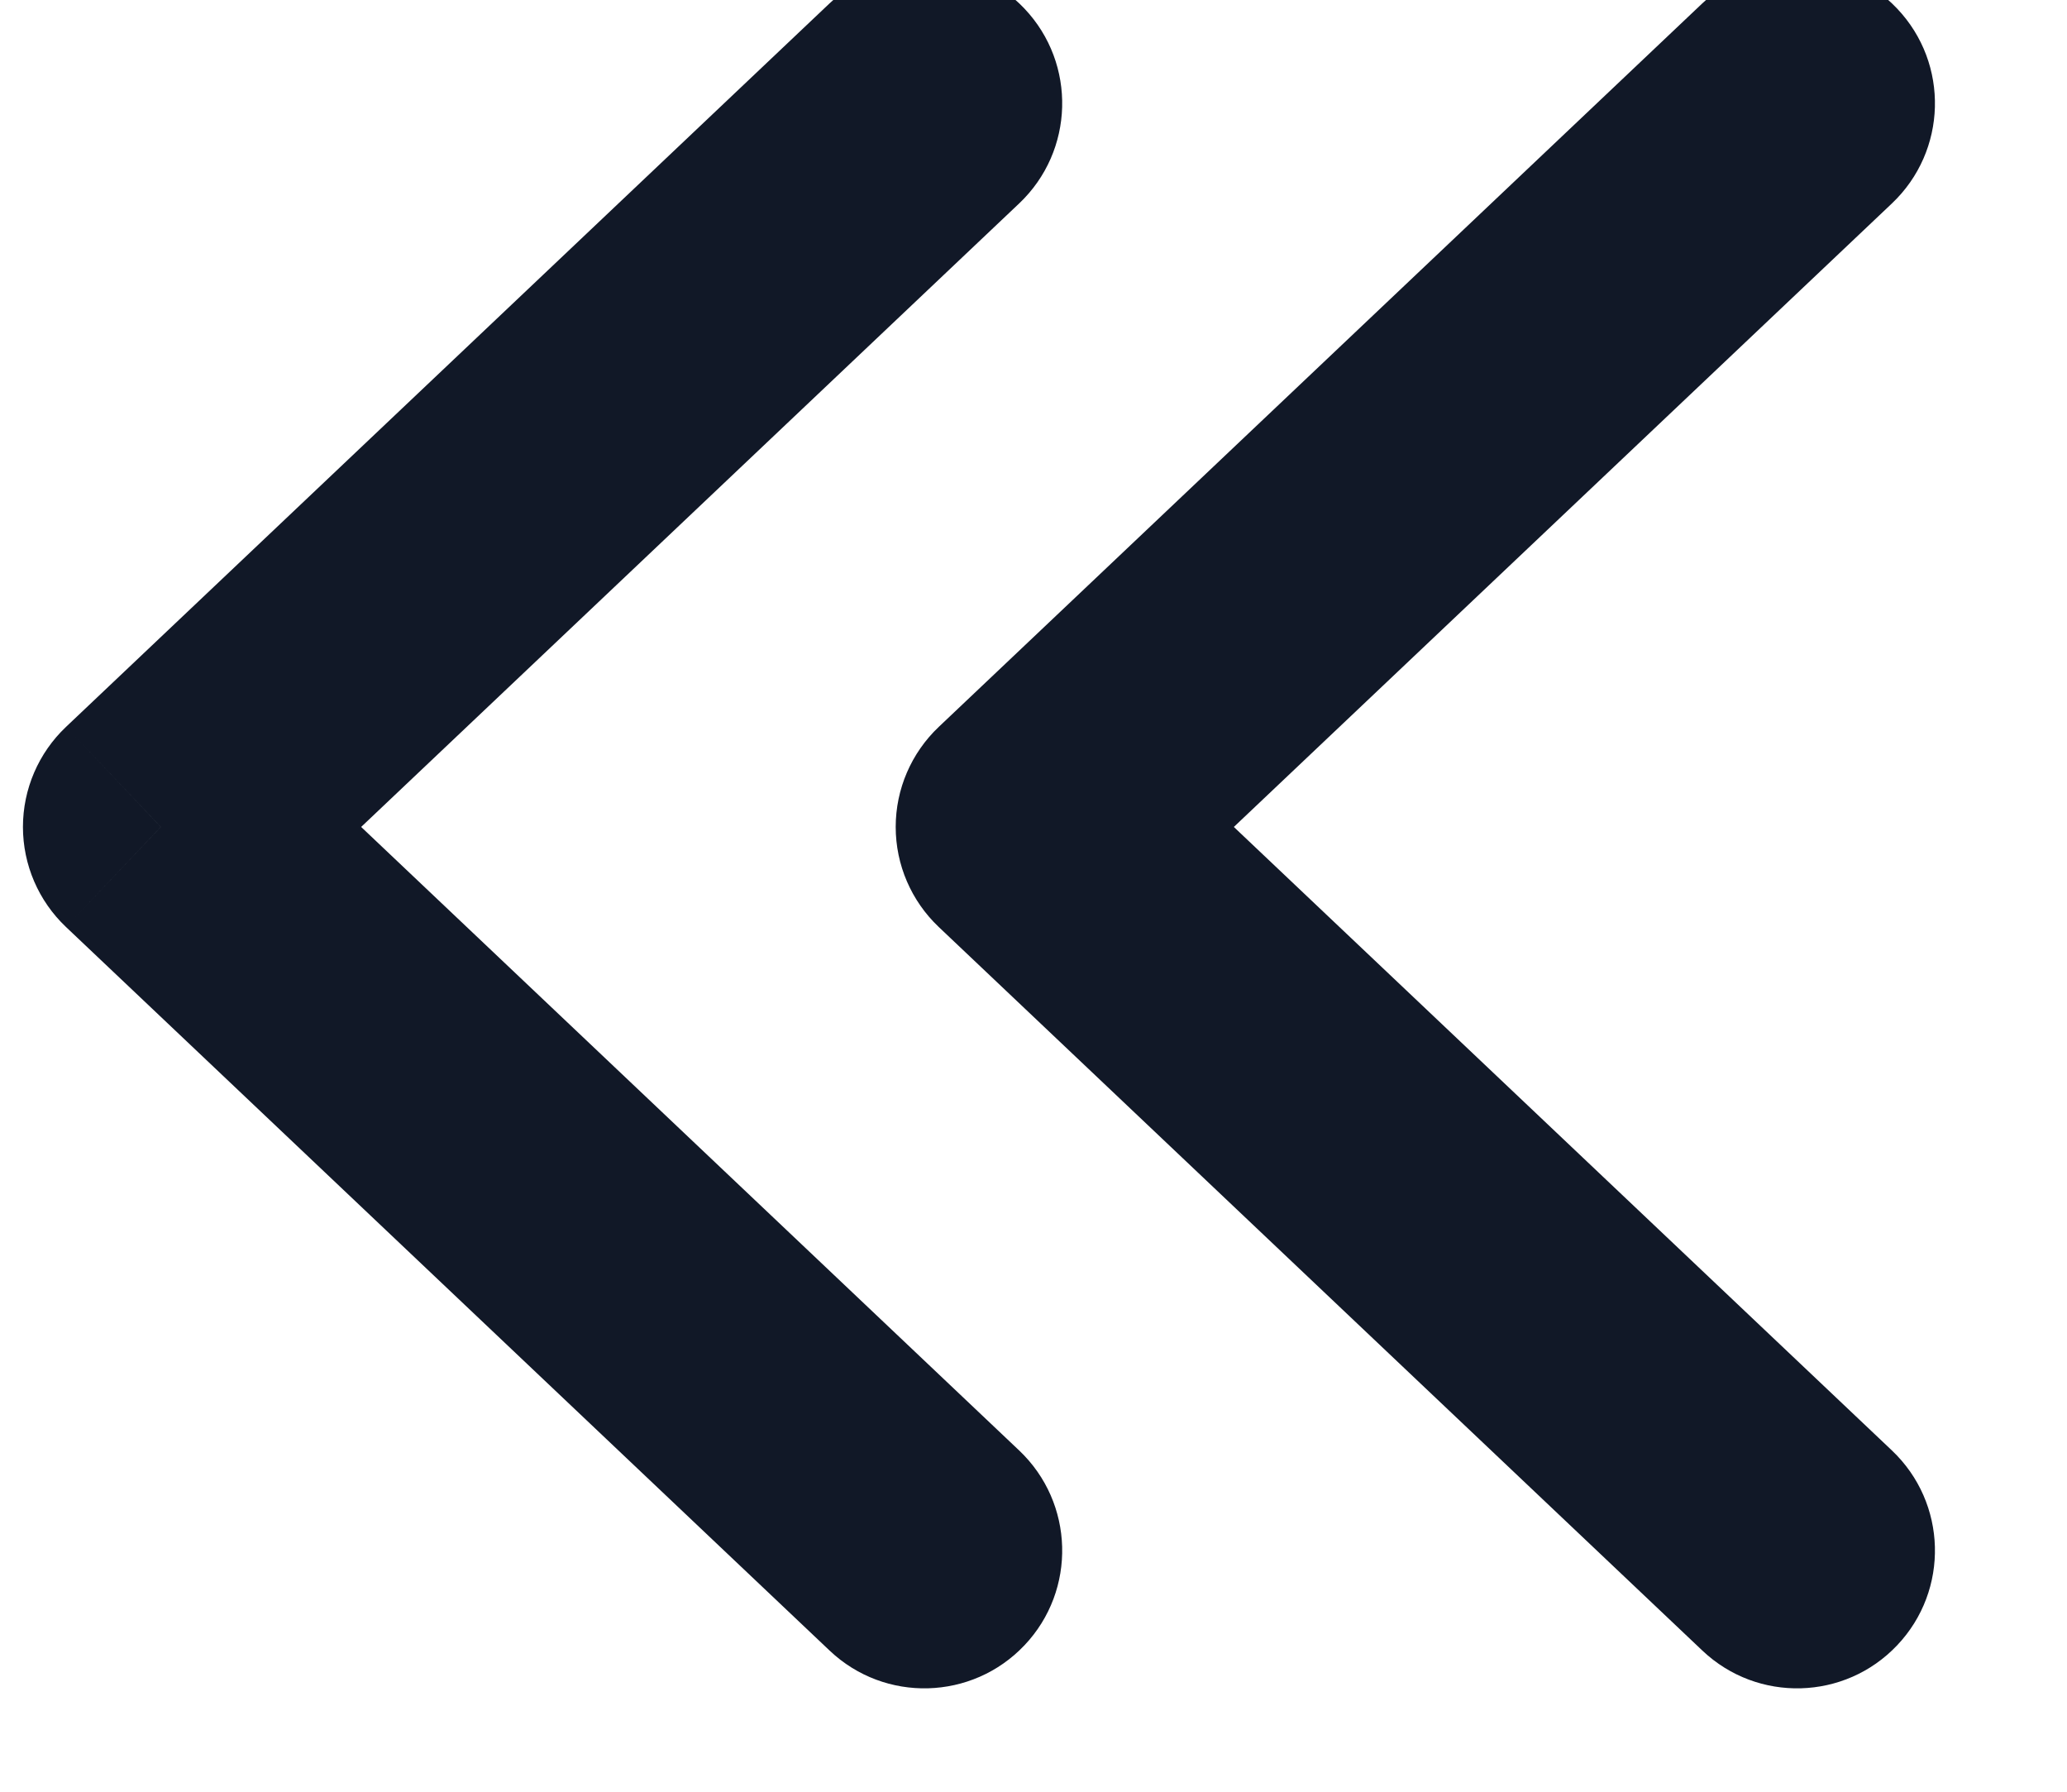 <svg width="30" height="26" viewBox="0 0 30 26" fill="none" xmlns="http://www.w3.org/2000/svg" xmlns:xlink="http://www.w3.org/1999/xlink">
<path d="M12.041,23.952C12.843,24.712 14.109,24.677 14.869,23.875C15.628,23.074 15.594,21.808 14.792,21.048L12.041,23.952ZM2.333,12L0.958,10.548C0.559,10.926 0.333,11.451 0.333,12C0.333,12.549 0.559,13.074 0.958,13.452L2.333,12ZM14.792,2.952C15.594,2.192 15.628,0.926 14.869,0.125C14.109,-0.677 12.843,-0.712 12.041,0.048L14.792,2.952ZM24.708,23.952C25.51,24.712 26.776,24.677 27.535,23.875C28.295,23.074 28.261,21.808 27.459,21.048L24.708,23.952ZM15,12L13.625,10.548C13.226,10.926 13,11.451 13,12C13,12.549 13.226,13.074 13.625,13.452L15,12ZM27.459,2.952C28.261,2.192 28.295,0.926 27.535,0.125C26.776,-0.677 25.51,-0.712 24.708,0.048L27.459,2.952ZM14.792,21.048L3.709,10.548L0.958,13.452L12.041,23.952L14.792,21.048ZM3.709,13.452L14.792,2.952L12.041,0.048L0.958,10.548L3.709,13.452ZM27.459,21.048L16.375,10.548L13.625,13.452L24.708,23.952L27.459,21.048ZM16.375,13.452L27.459,2.952L24.708,0.048L13.625,10.548L16.375,13.452Z" fill="#111827"/>
</svg>
